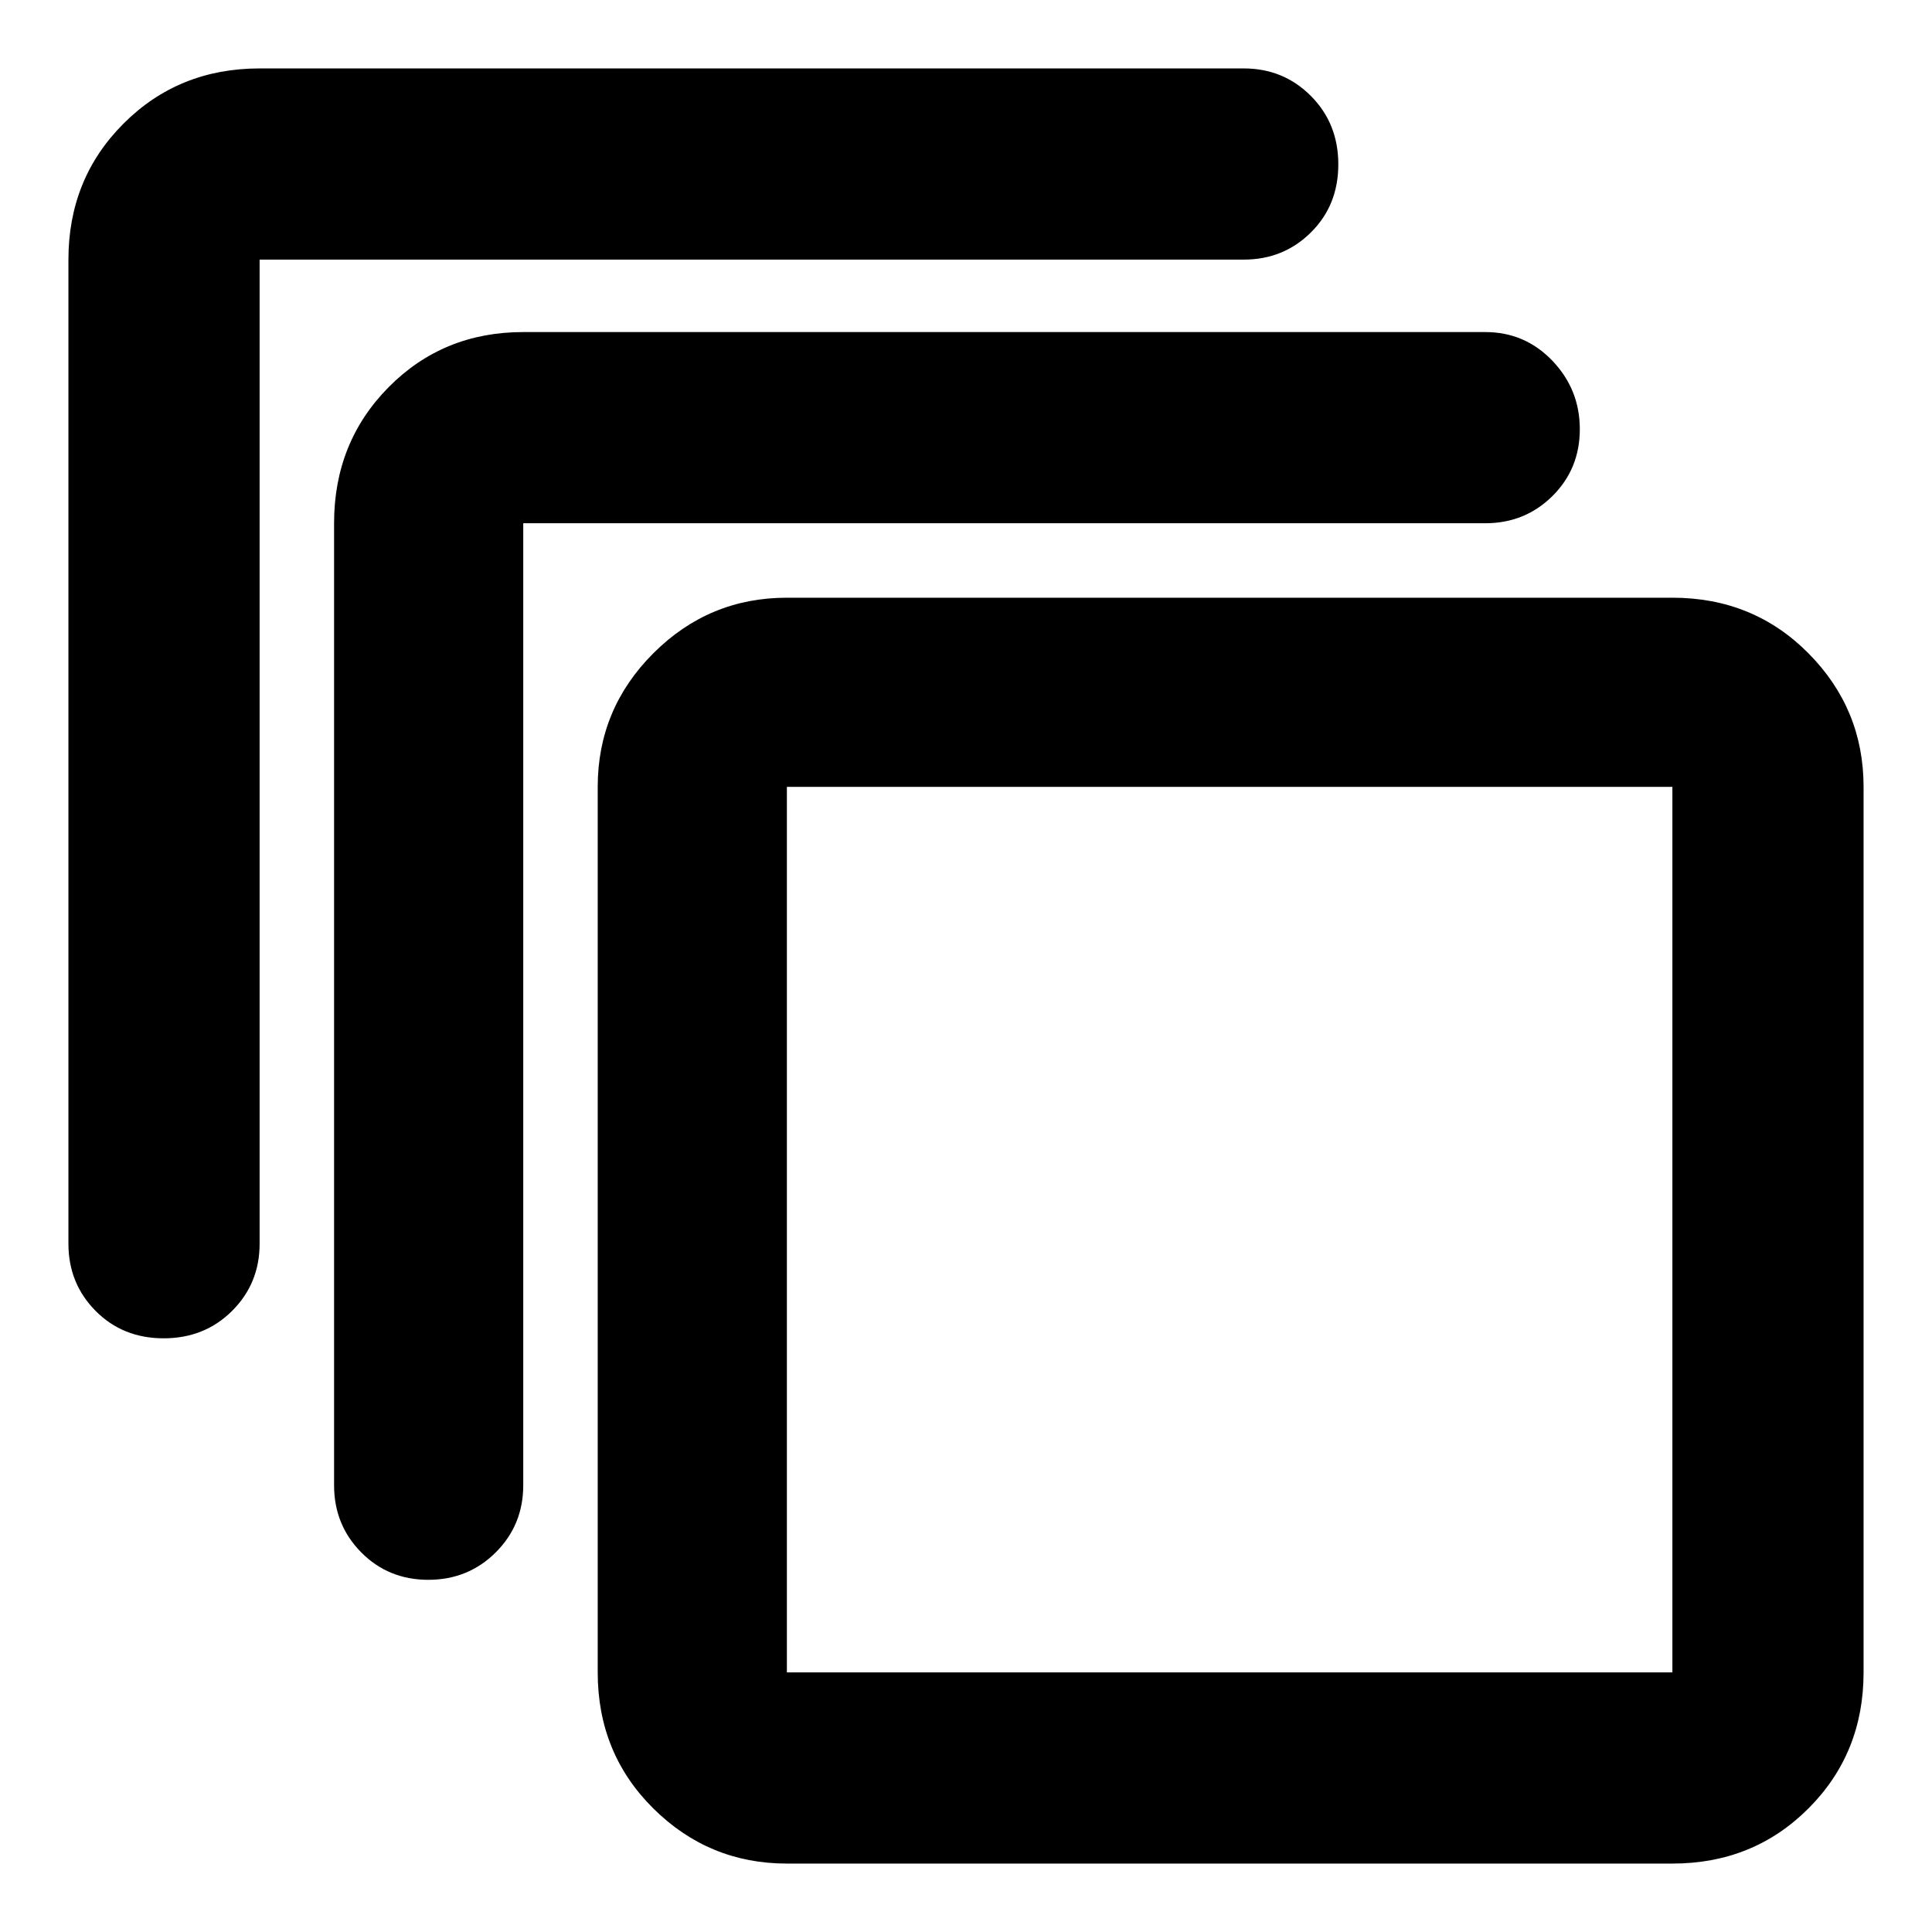 <svg xmlns="http://www.w3.org/2000/svg" width="48" height="48" viewBox="0 96 960 960"><path d="M81.325 761Q61 761 47.5 747.375 34 733.75 34 714V225q0-40.213 27.394-67.606Q88.787 130 129 130h489q19.75 0 33.375 13.675 13.625 13.676 13.625 34Q665 198 651.375 211.5 637.75 225 618 225H129v489q0 19.75-13.675 33.375Q101.649 761 81.325 761Zm131.5 120Q193 881 179.5 867.375 166 853.75 166 834V356q0-40.213 27.1-67.606Q220.2 261 260 261h478q19.75 0 33.375 14.263t13.625 34Q785 329 771.375 342.5 757.75 356 738 356H260v478q0 19.75-13.675 33.375Q232.649 881 212.825 881ZM831 1022H391q-38.75 0-66.375-27.394Q297 967.213 297 927V487q0-38.75 27.625-66.375T391 393h440q40.213 0 67.606 27.625Q926 448.25 926 487v440q0 40.213-27.394 67.606Q871.213 1022 831 1022Zm0-95V487H391v440h440ZM391 487v440-440Z"/></svg>
